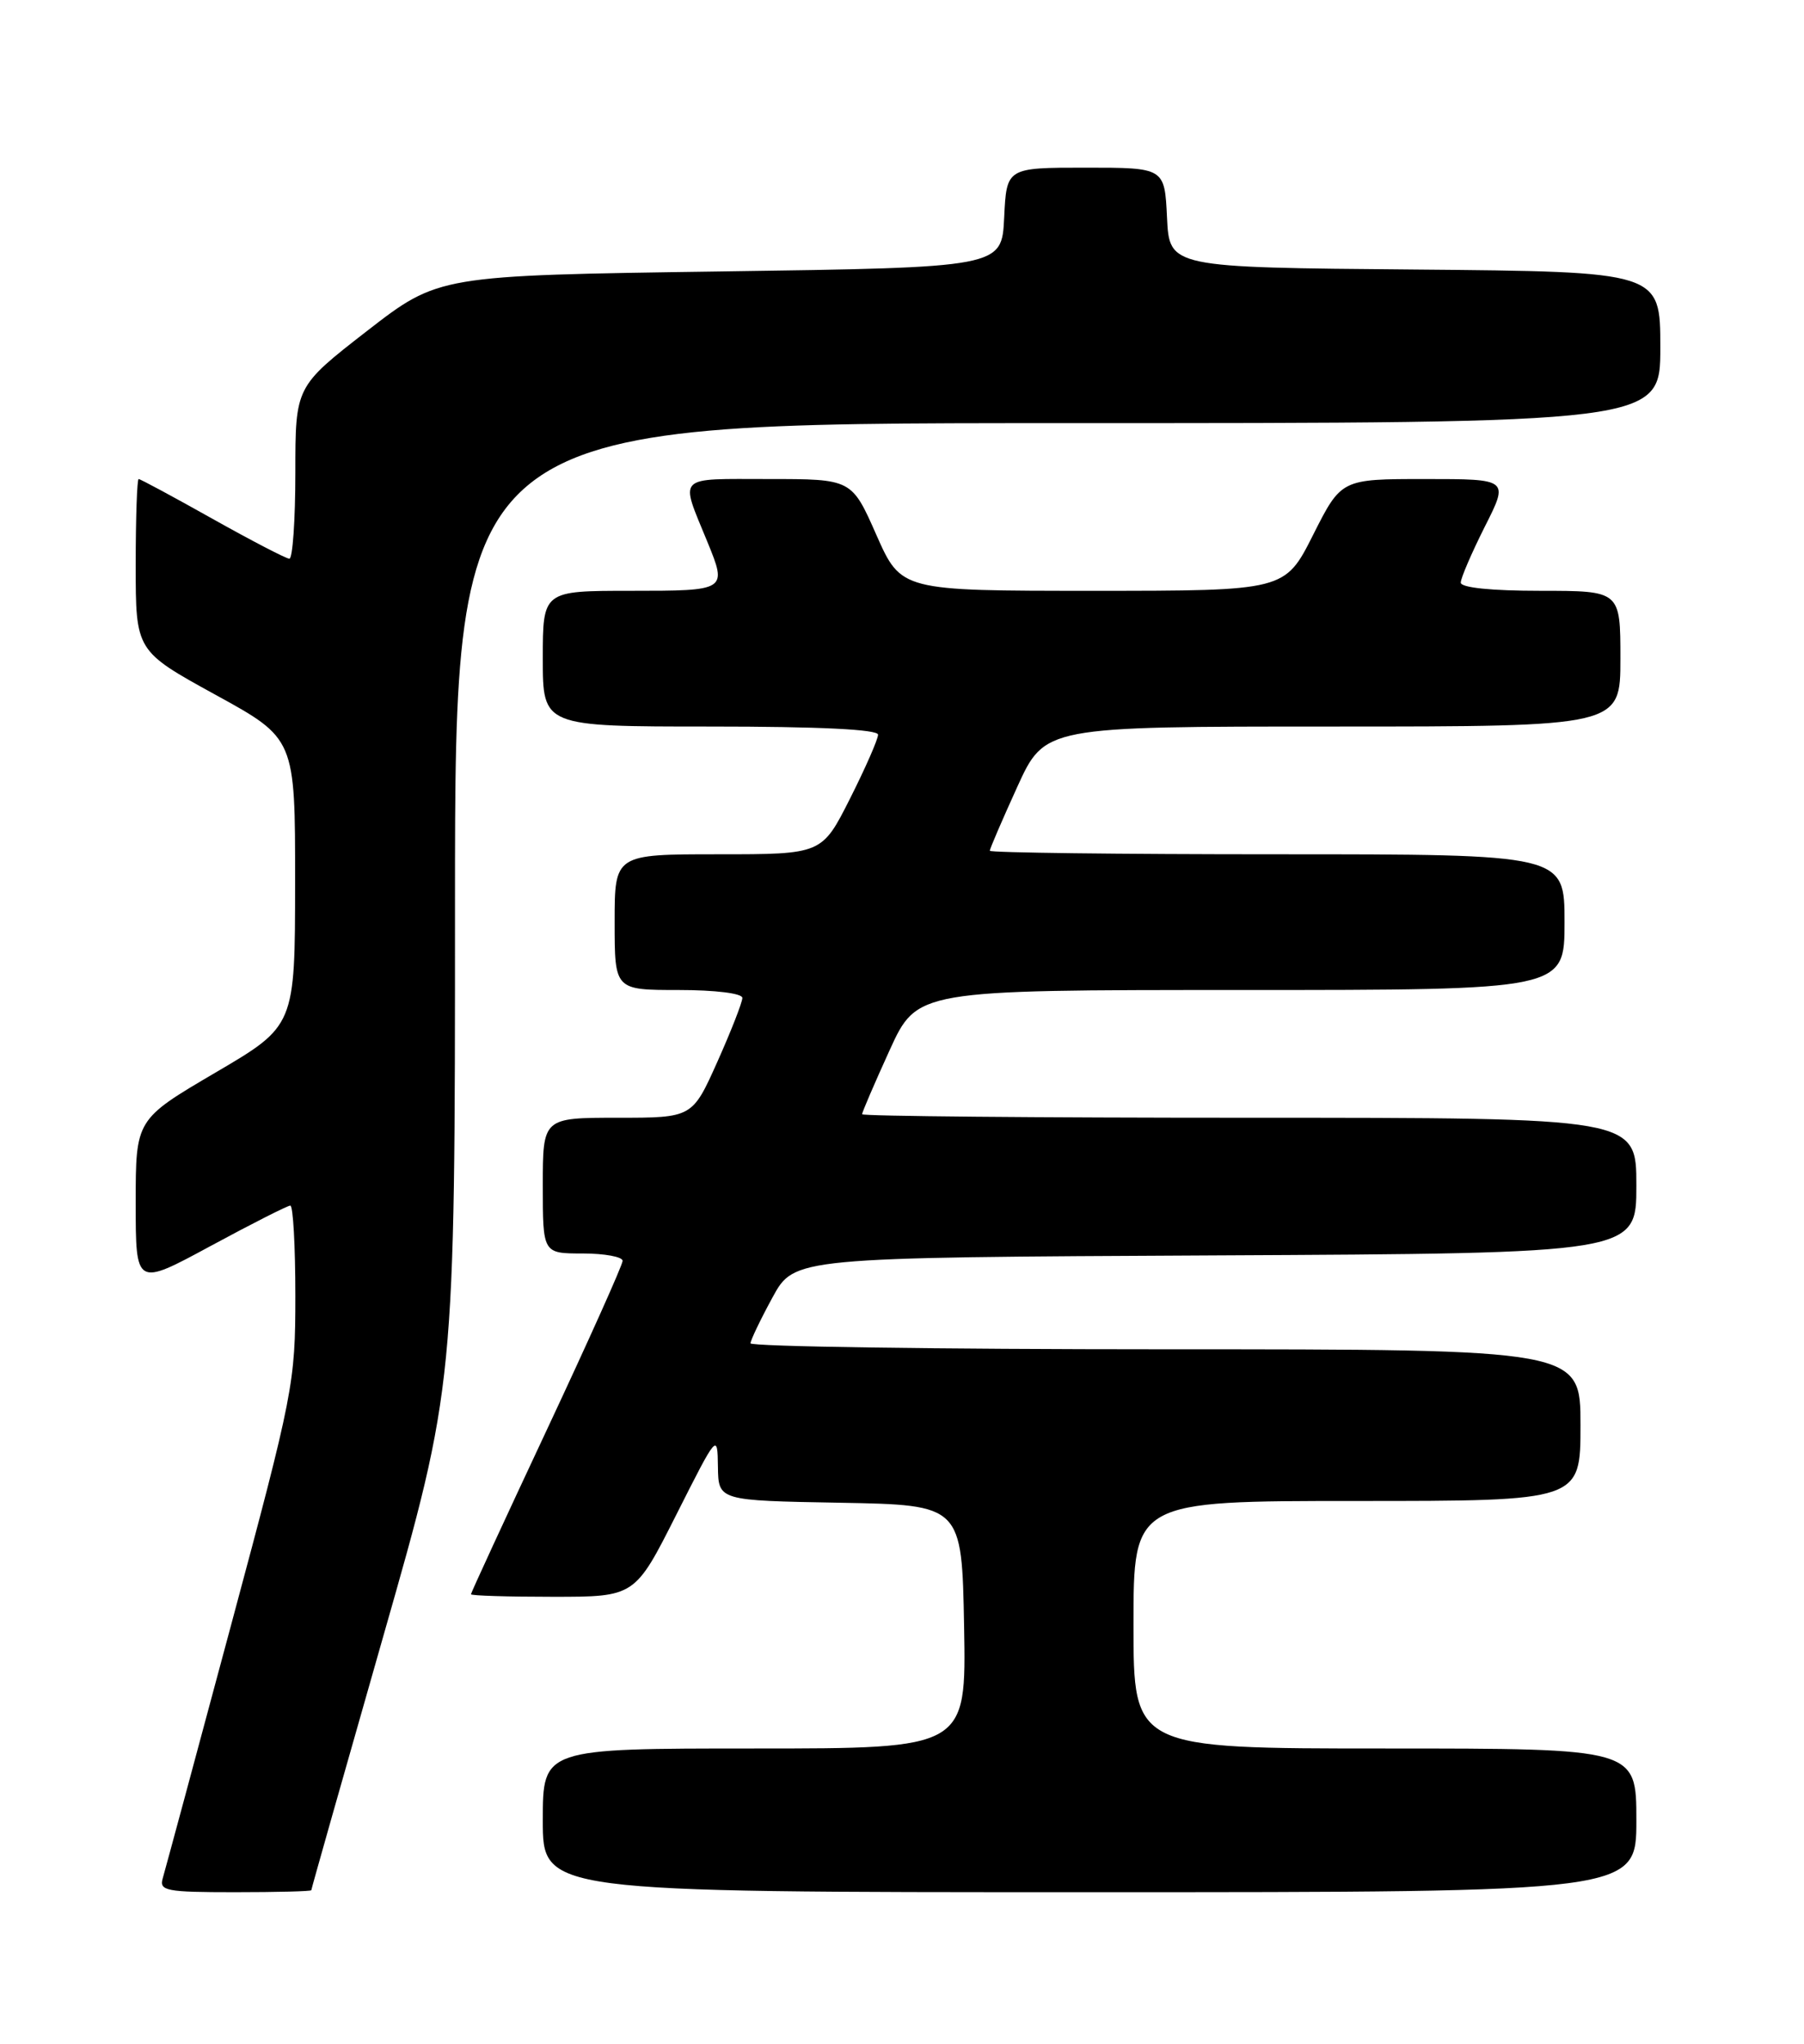 <?xml version="1.0" encoding="UTF-8" standalone="no"?>
<!DOCTYPE svg PUBLIC "-//W3C//DTD SVG 1.1//EN" "http://www.w3.org/Graphics/SVG/1.1/DTD/svg11.dtd" >
<svg xmlns="http://www.w3.org/2000/svg" xmlns:xlink="http://www.w3.org/1999/xlink" version="1.1" viewBox="0 0 226 256">
 <g >
 <path fill="currentColor"
d=" M 39.00 236.75 C 39.00 236.61 43.05 222.32 48.00 205.00 C 57.00 173.50 57.00 173.50 57.00 113.25 C 57.00 53.00 57.00 53.00 132.50 53.00 C 208.00 53.00 208.00 53.00 208.00 43.51 C 208.00 34.03 208.00 34.03 177.25 33.76 C 146.50 33.50 146.50 33.50 146.20 27.25 C 145.90 21.00 145.90 21.00 136.00 21.00 C 126.10 21.00 126.10 21.00 125.80 27.25 C 125.50 33.50 125.50 33.50 90.22 34.00 C 54.95 34.50 54.95 34.50 45.97 41.46 C 37.00 48.43 37.00 48.43 37.00 59.21 C 37.00 65.15 36.66 69.99 36.25 69.98 C 35.84 69.97 31.51 67.72 26.62 64.98 C 21.74 62.24 17.58 60.00 17.37 60.00 C 17.17 60.00 17.00 64.85 17.00 70.77 C 17.00 81.53 17.00 81.53 26.99 87.02 C 36.98 92.50 36.98 92.50 36.97 110.50 C 36.96 128.50 36.96 128.50 26.98 134.35 C 17.00 140.21 17.00 140.21 17.00 150.67 C 17.00 161.14 17.00 161.14 26.37 156.07 C 31.53 153.28 36.03 151.00 36.37 151.00 C 36.72 151.00 37.00 156.08 37.00 162.29 C 37.00 173.26 36.77 174.43 28.95 203.54 C 24.53 220.02 20.67 234.29 20.39 235.25 C 19.92 236.83 20.79 237.00 29.43 237.00 C 34.69 237.00 39.00 236.89 39.00 236.75 Z  M 205.00 228.00 C 205.00 219.00 205.00 219.00 173.50 219.00 C 142.00 219.00 142.00 219.00 142.00 203.50 C 142.00 188.00 142.00 188.00 170.00 188.00 C 198.00 188.00 198.00 188.00 198.00 178.50 C 198.00 169.00 198.00 169.00 146.00 169.00 C 117.40 169.00 94.01 168.66 94.02 168.25 C 94.04 167.84 95.28 165.25 96.78 162.50 C 99.51 157.50 99.51 157.50 152.25 157.24 C 205.00 156.98 205.00 156.98 205.00 148.49 C 205.00 140.00 205.00 140.00 156.50 140.00 C 129.82 140.00 108.00 139.80 108.00 139.56 C 108.00 139.31 109.55 135.71 111.44 131.56 C 114.89 124.00 114.89 124.00 155.44 124.00 C 196.00 124.00 196.00 124.00 196.00 115.50 C 196.00 107.00 196.00 107.00 160.00 107.00 C 140.20 107.00 124.00 106.80 124.00 106.56 C 124.00 106.31 125.55 102.71 127.44 98.56 C 130.89 91.00 130.89 91.00 166.94 91.00 C 203.00 91.00 203.00 91.00 203.00 82.50 C 203.00 74.00 203.00 74.00 193.00 74.00 C 186.82 74.00 183.00 73.61 183.00 72.97 C 183.00 72.41 184.36 69.26 186.01 65.97 C 189.03 60.00 189.03 60.00 178.53 60.00 C 168.03 60.00 168.03 60.00 164.50 67.00 C 160.97 74.00 160.97 74.00 136.93 74.00 C 112.89 74.00 112.89 74.00 109.79 67.00 C 106.70 60.00 106.70 60.00 96.28 60.00 C 84.59 60.00 85.16 59.42 88.62 67.87 C 91.12 73.98 91.09 74.00 79.00 74.00 C 68.00 74.00 68.00 74.00 68.00 82.50 C 68.00 91.00 68.00 91.00 89.00 91.00 C 102.67 91.00 110.00 91.36 110.00 92.02 C 110.00 92.59 108.42 96.19 106.49 100.02 C 102.97 107.00 102.97 107.00 89.99 107.00 C 77.00 107.00 77.00 107.00 77.00 115.50 C 77.00 124.00 77.00 124.00 85.00 124.00 C 89.62 124.00 93.00 124.42 93.00 124.99 C 93.00 125.54 91.59 129.14 89.87 132.99 C 86.73 140.00 86.73 140.00 77.37 140.00 C 68.00 140.00 68.00 140.00 68.00 148.50 C 68.00 157.00 68.00 157.00 73.00 157.00 C 75.75 157.00 78.00 157.42 78.00 157.92 C 78.00 158.43 73.72 167.96 68.50 179.10 C 63.27 190.25 59.00 199.51 59.00 199.68 C 59.00 199.86 63.62 200.00 69.27 200.00 C 79.54 200.00 79.54 200.00 84.71 189.75 C 89.88 179.51 89.88 179.50 89.94 183.72 C 90.00 187.95 90.00 187.95 105.25 188.22 C 120.50 188.50 120.50 188.50 120.78 203.75 C 121.05 219.00 121.05 219.00 94.53 219.00 C 68.00 219.00 68.00 219.00 68.00 228.00 C 68.00 237.00 68.00 237.00 136.50 237.00 C 205.00 237.00 205.00 237.00 205.00 228.00 Z "/>
</g>
</svg>